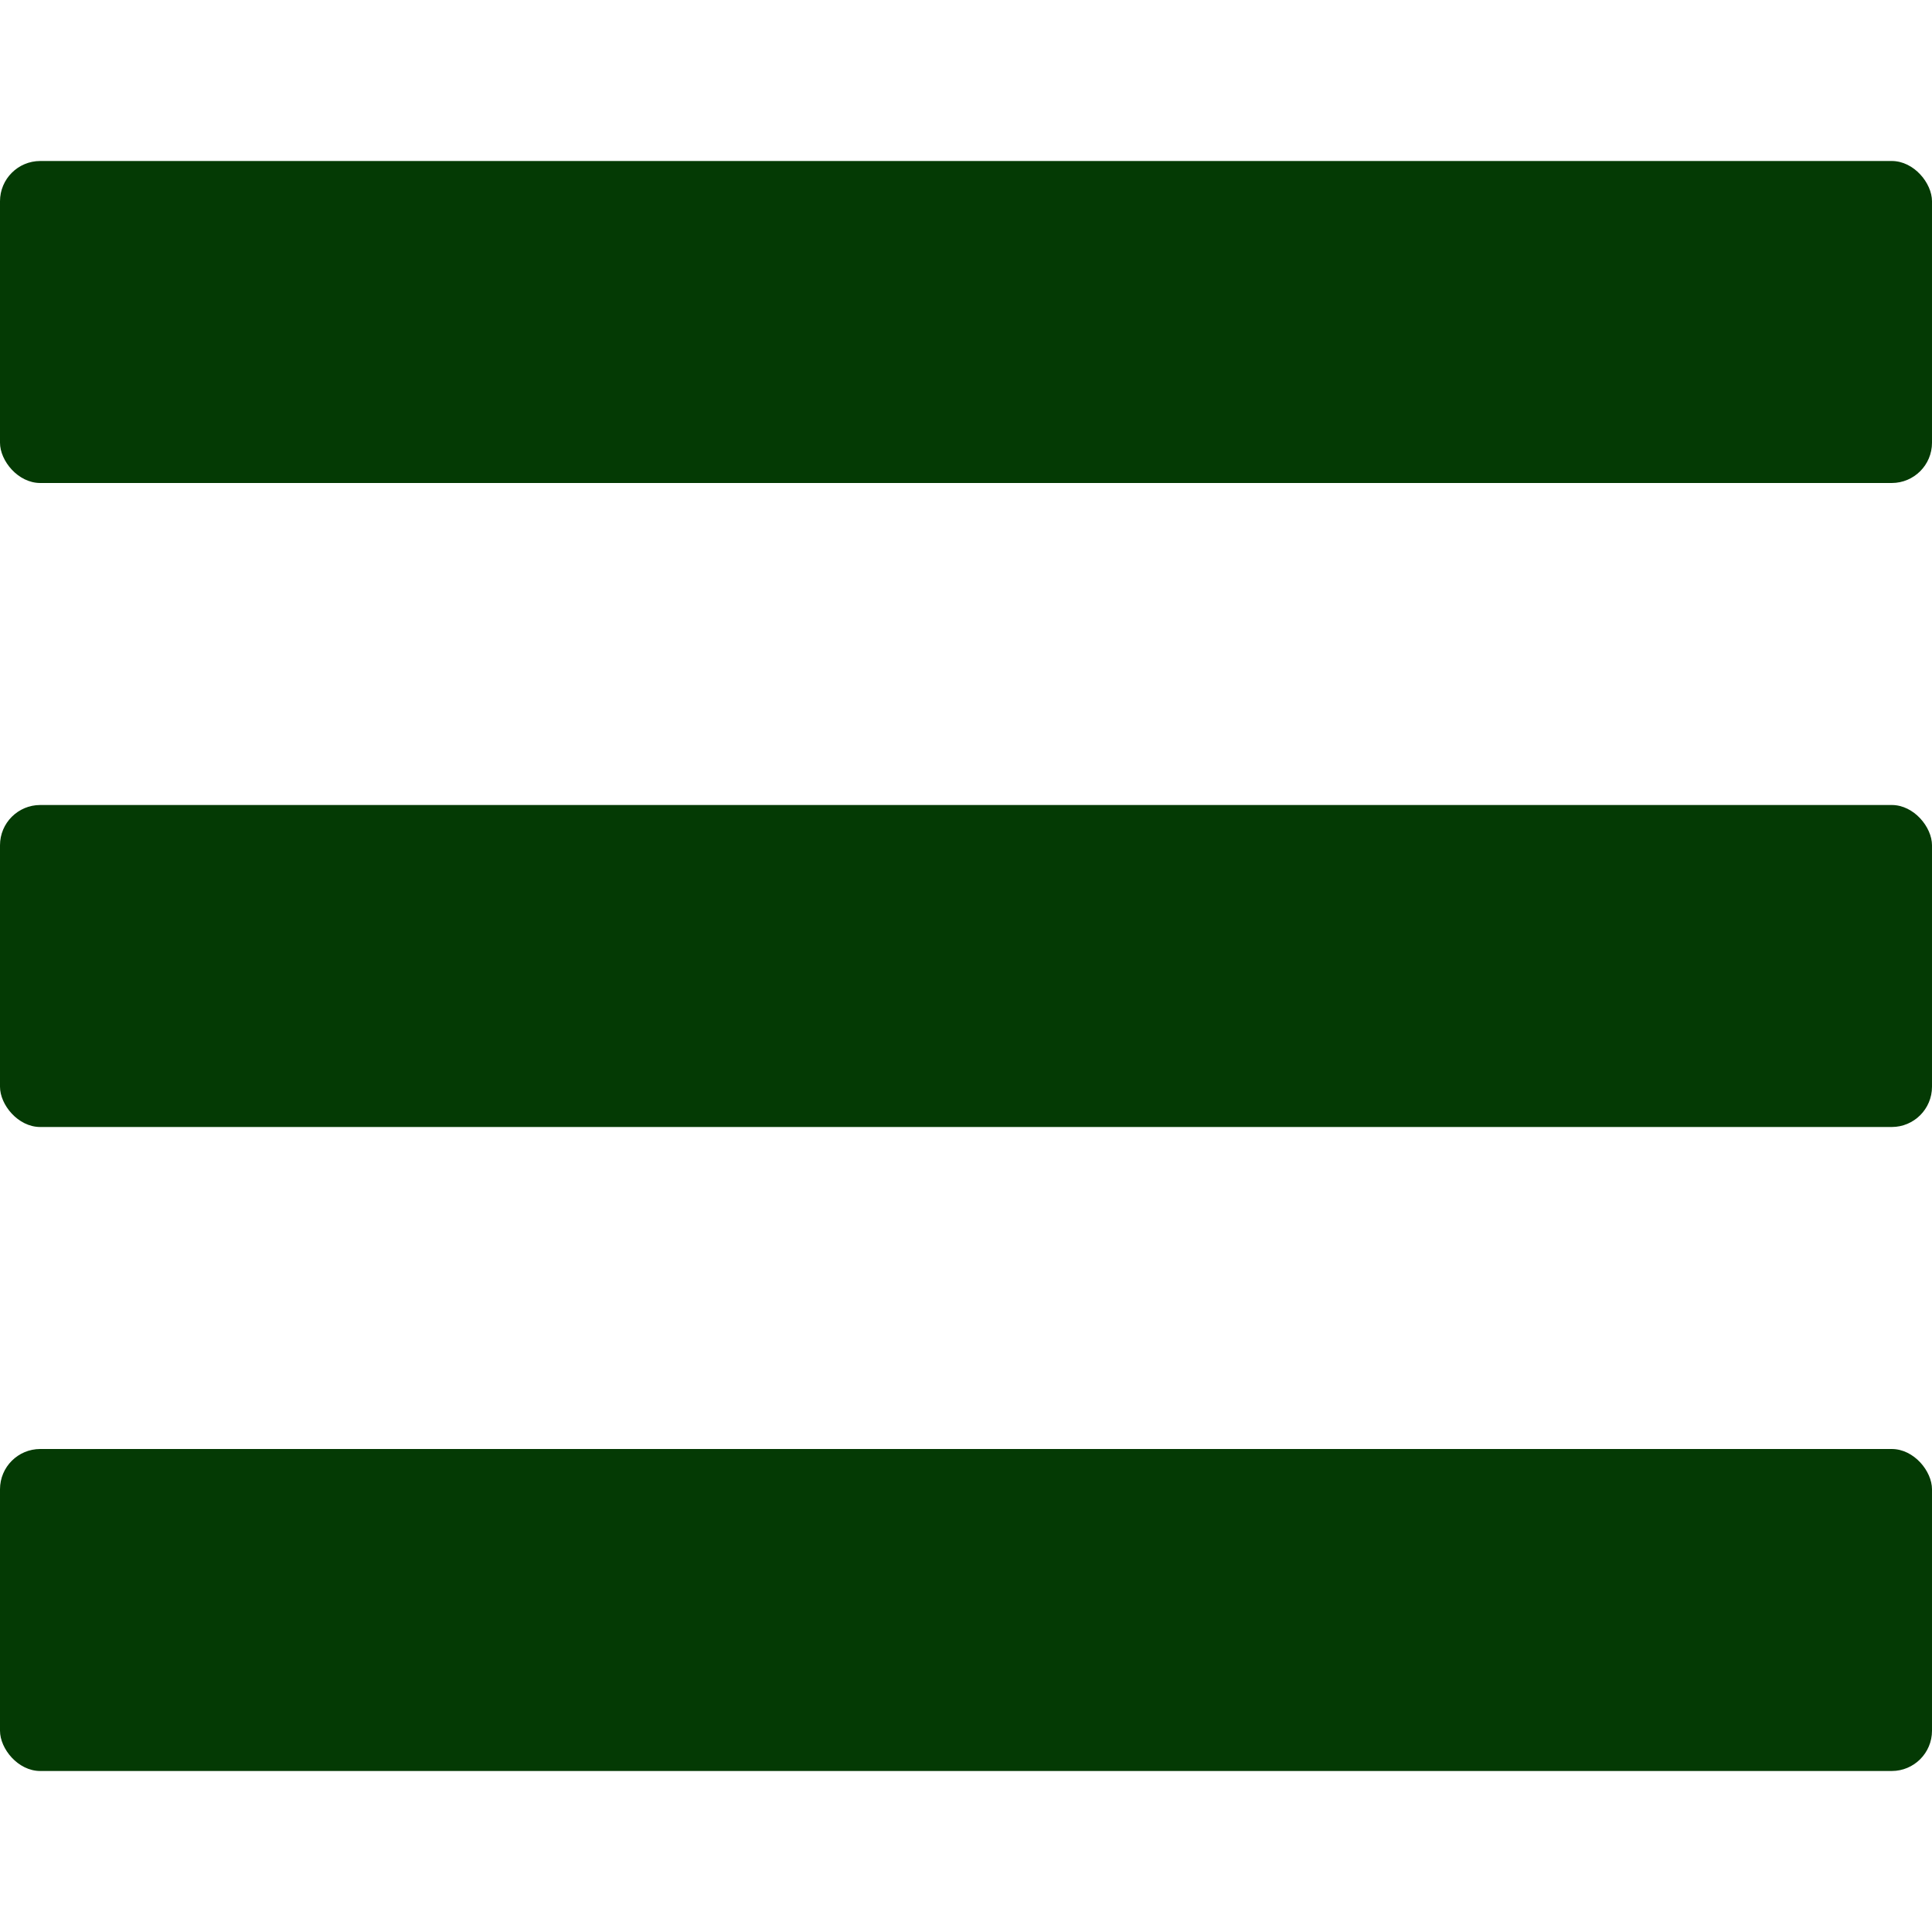 <svg width="48" height="48" viewBox="0 0 48 48" fill="none" xmlns="http://www.w3.org/2000/svg">
<rect y="4" width="48" height="8" rx="1" fill="#043A04"/>
<rect y="20" width="48" height="8" rx="1" fill="#043A04"/>
<rect y="36" width="48" height="8" rx="1" fill="#043A04"/>
</svg>
